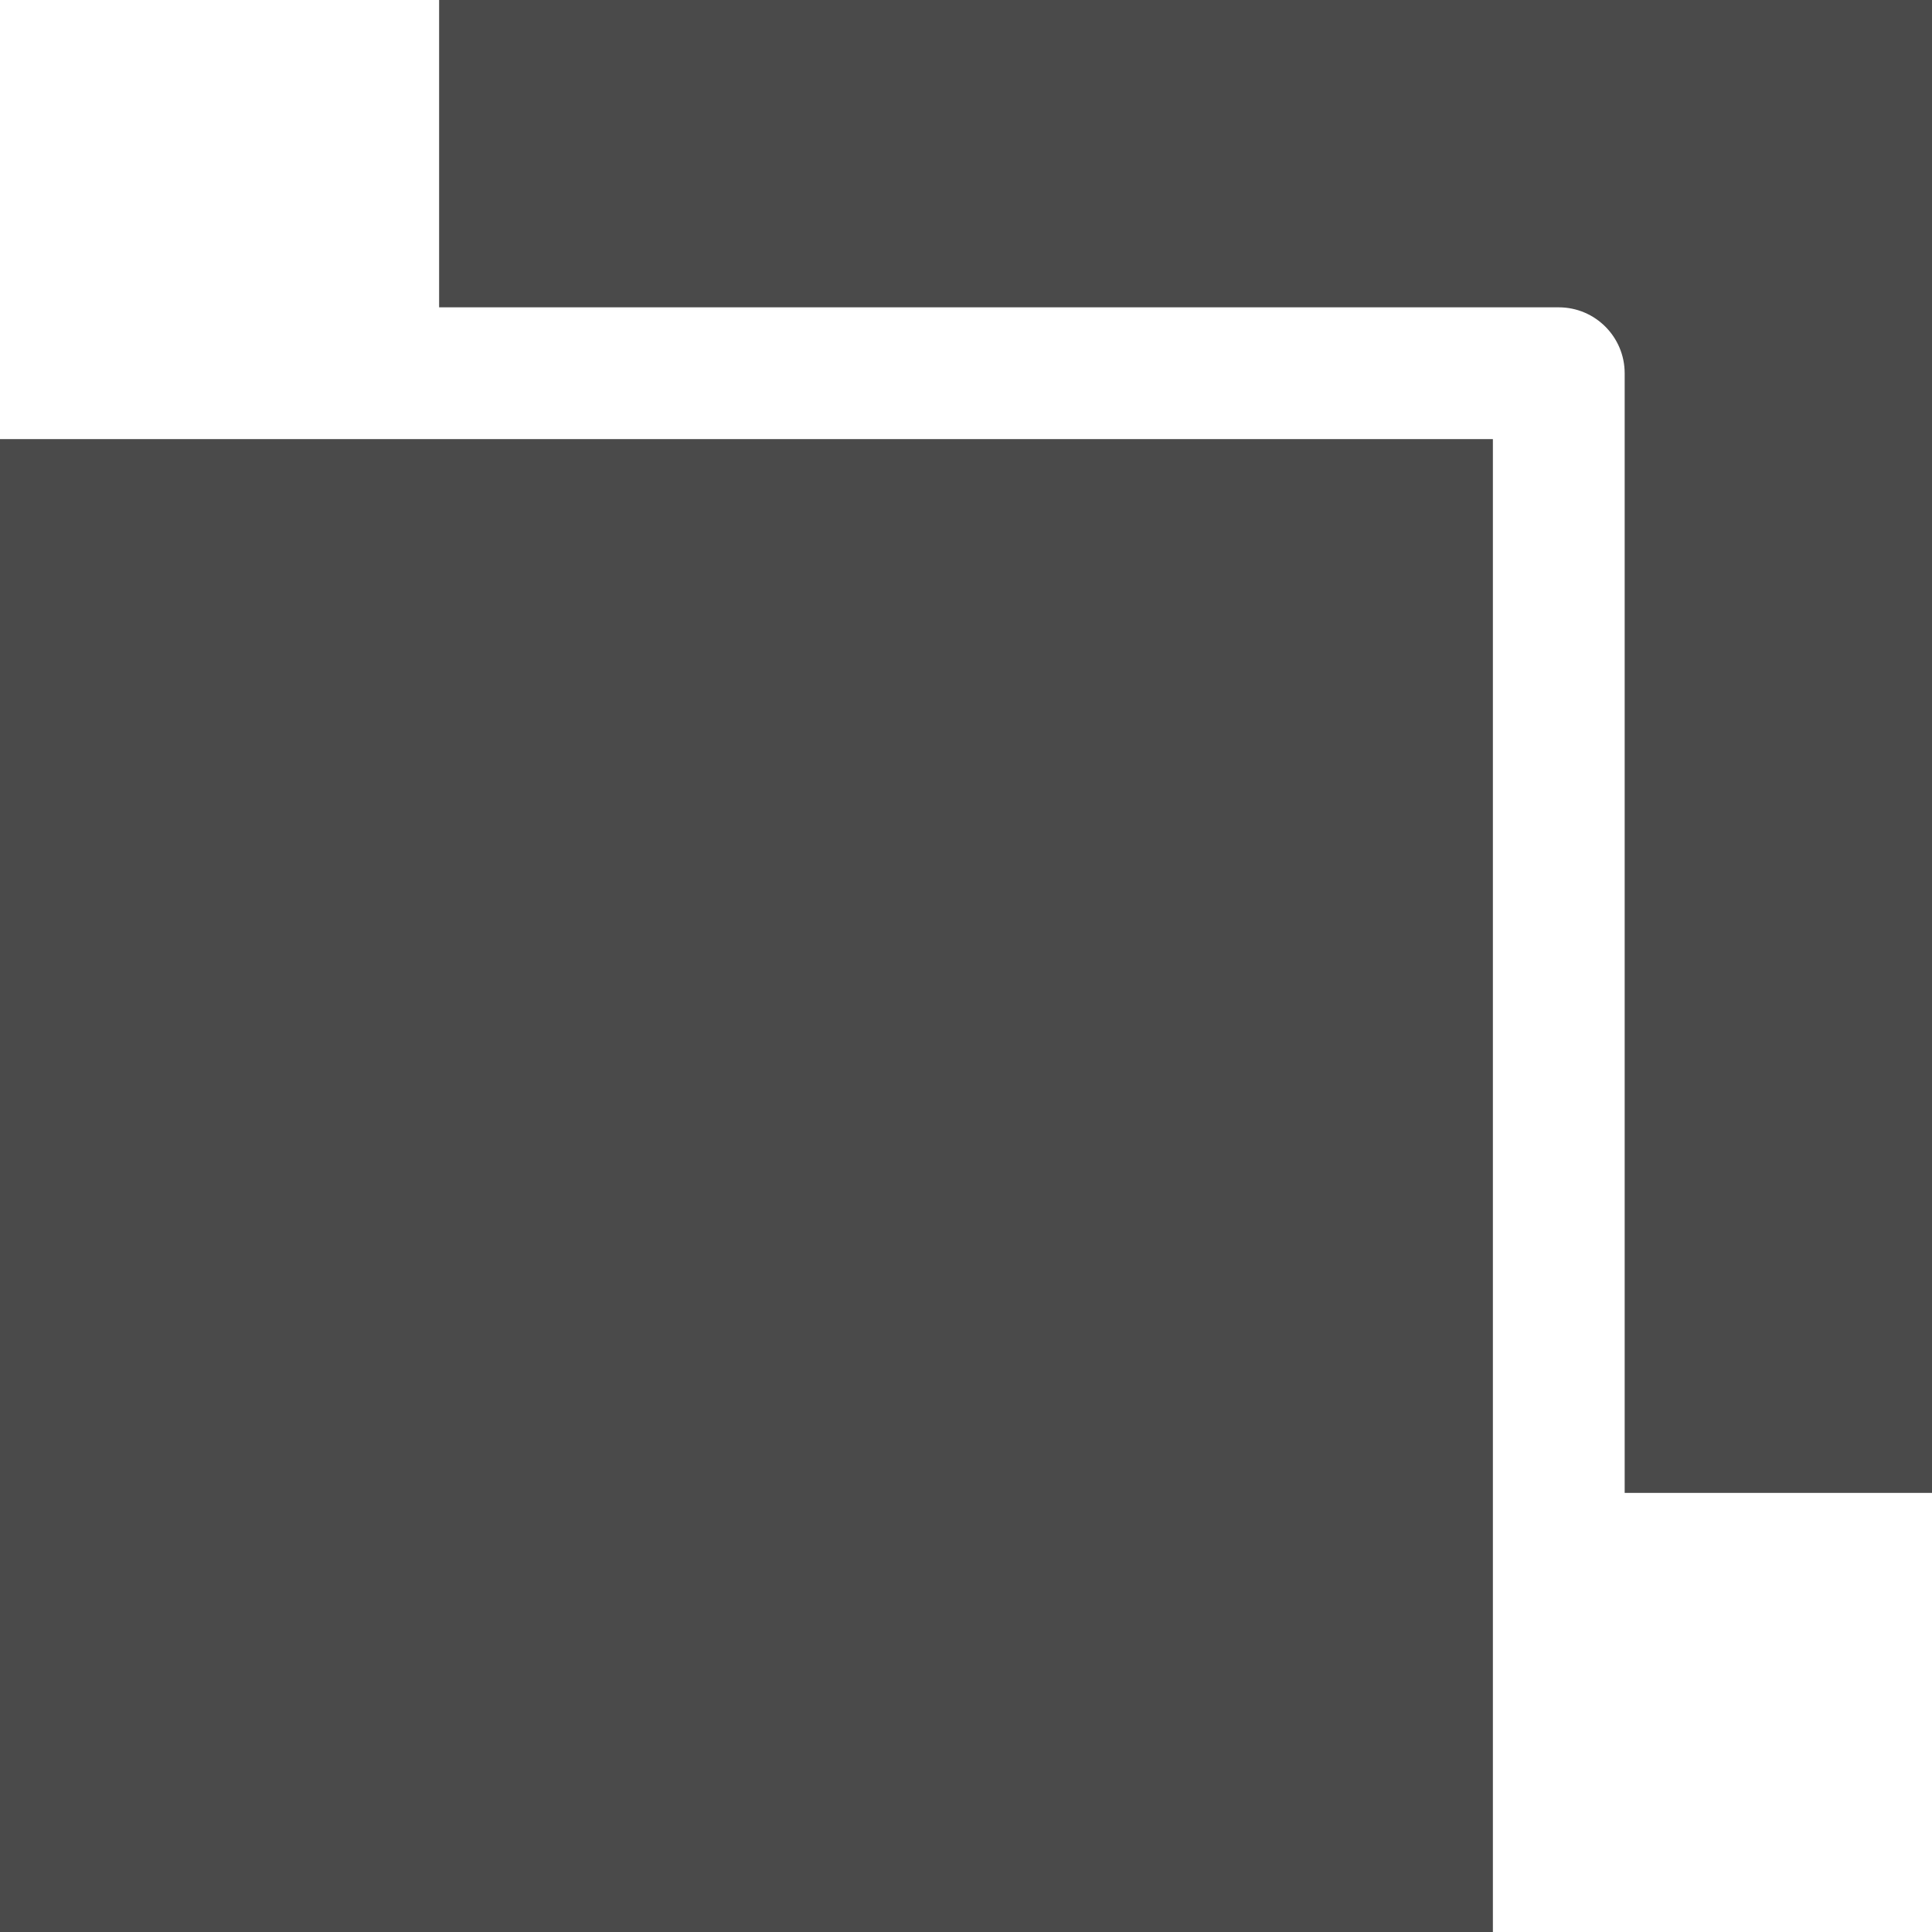 <svg width="14px" height="14px" viewBox="0 0 14 14" version="1.1" xmlns="http://www.w3.org/2000/svg" xmlns:xlink="http://www.w3.org/1999/xlink">
    <g id="Registration" stroke="none" stroke-width="1" fill="none" fill-rule="evenodd">
        <g id="Popup" transform="translate(-585, -429)" fill="#4A4A4A" fill-rule="nonzero">
            <g id="Group" transform="translate(585, 429)">
                <path d="M3.182,2.227 L11.295,2.227 C11.559,2.227 11.773,2.441 11.773,2.705 L11.773,10.818 L14,10.818 L14,0 L3.182,0 L3.182,2.227 Z" id="Shape"></path>
                <polygon id="Shape" points="0 3.182 0 14 10.818 14 10.818 11.295 10.818 3.182 2.705 3.182"></polygon>
            </g>
        </g>
    </g>
</svg>